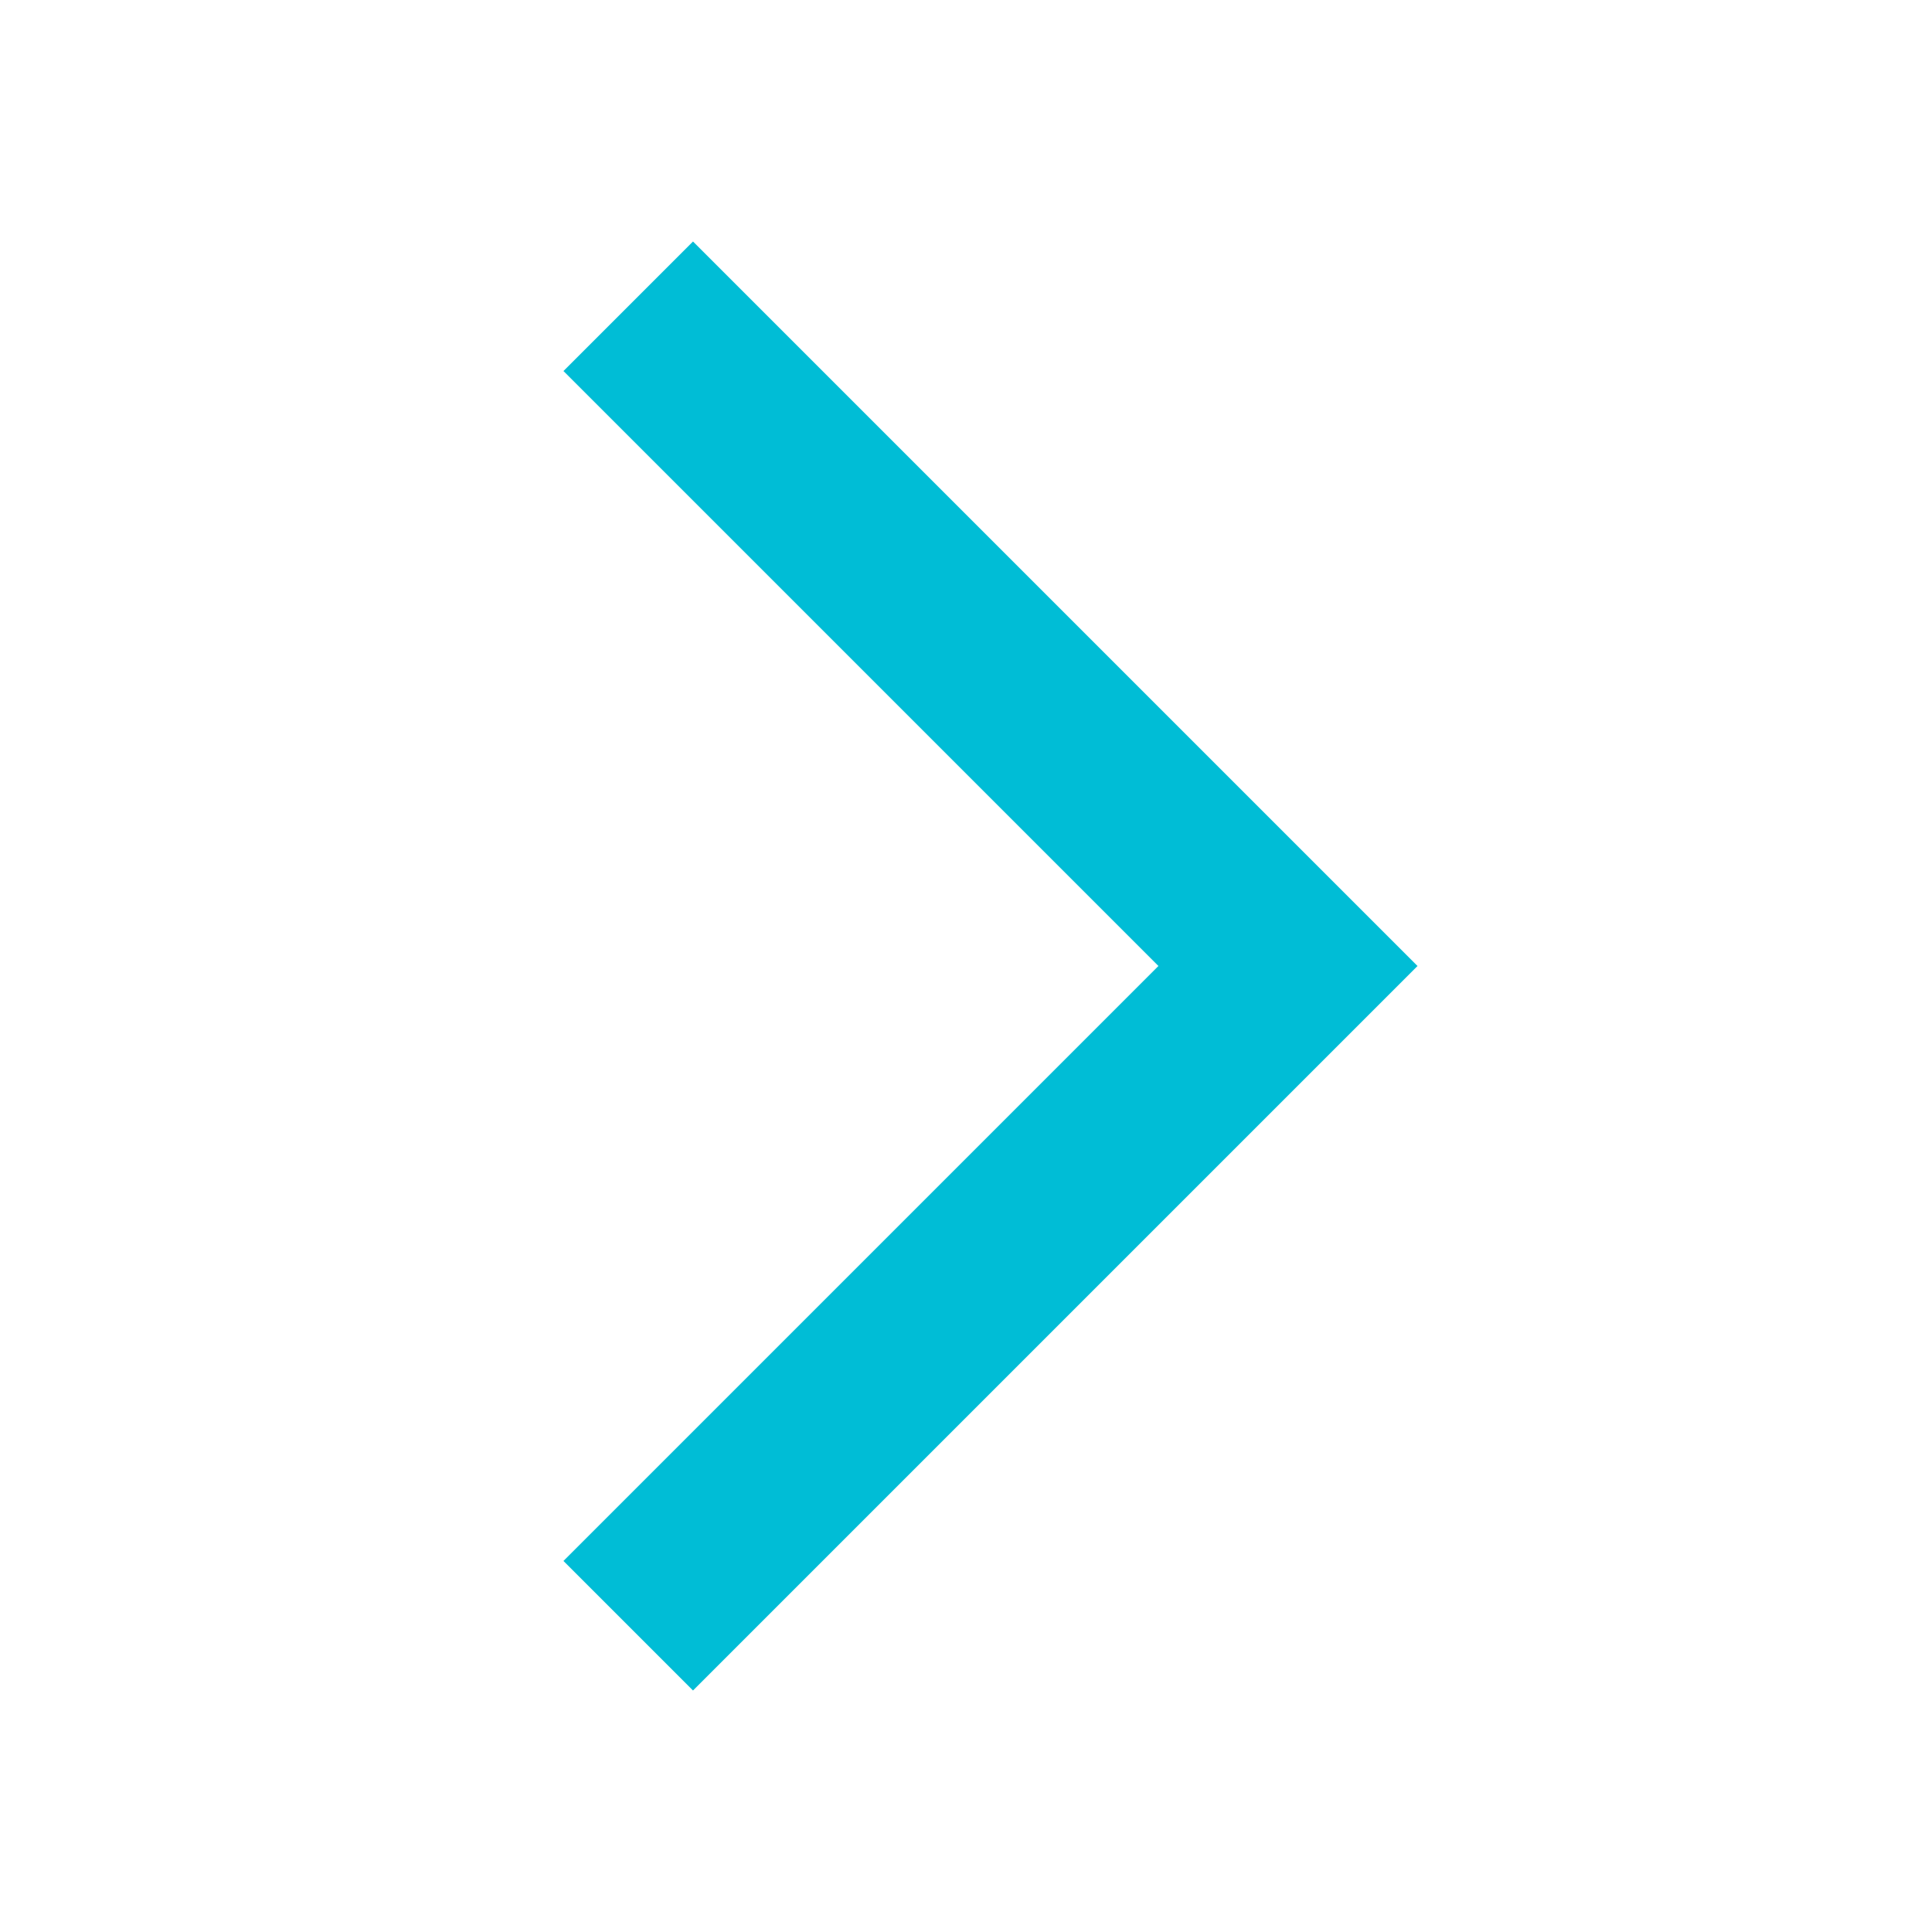 <svg width="20" height="20" viewBox="0 0 20 20" fill="none" xmlns="http://www.w3.org/2000/svg">
<path d="M5.833 16.159L7.174 17.5L14.674 10L7.174 2.5L5.833 3.841L11.992 10L5.833 16.159Z" fill="#00BDD6"/>
</svg>
